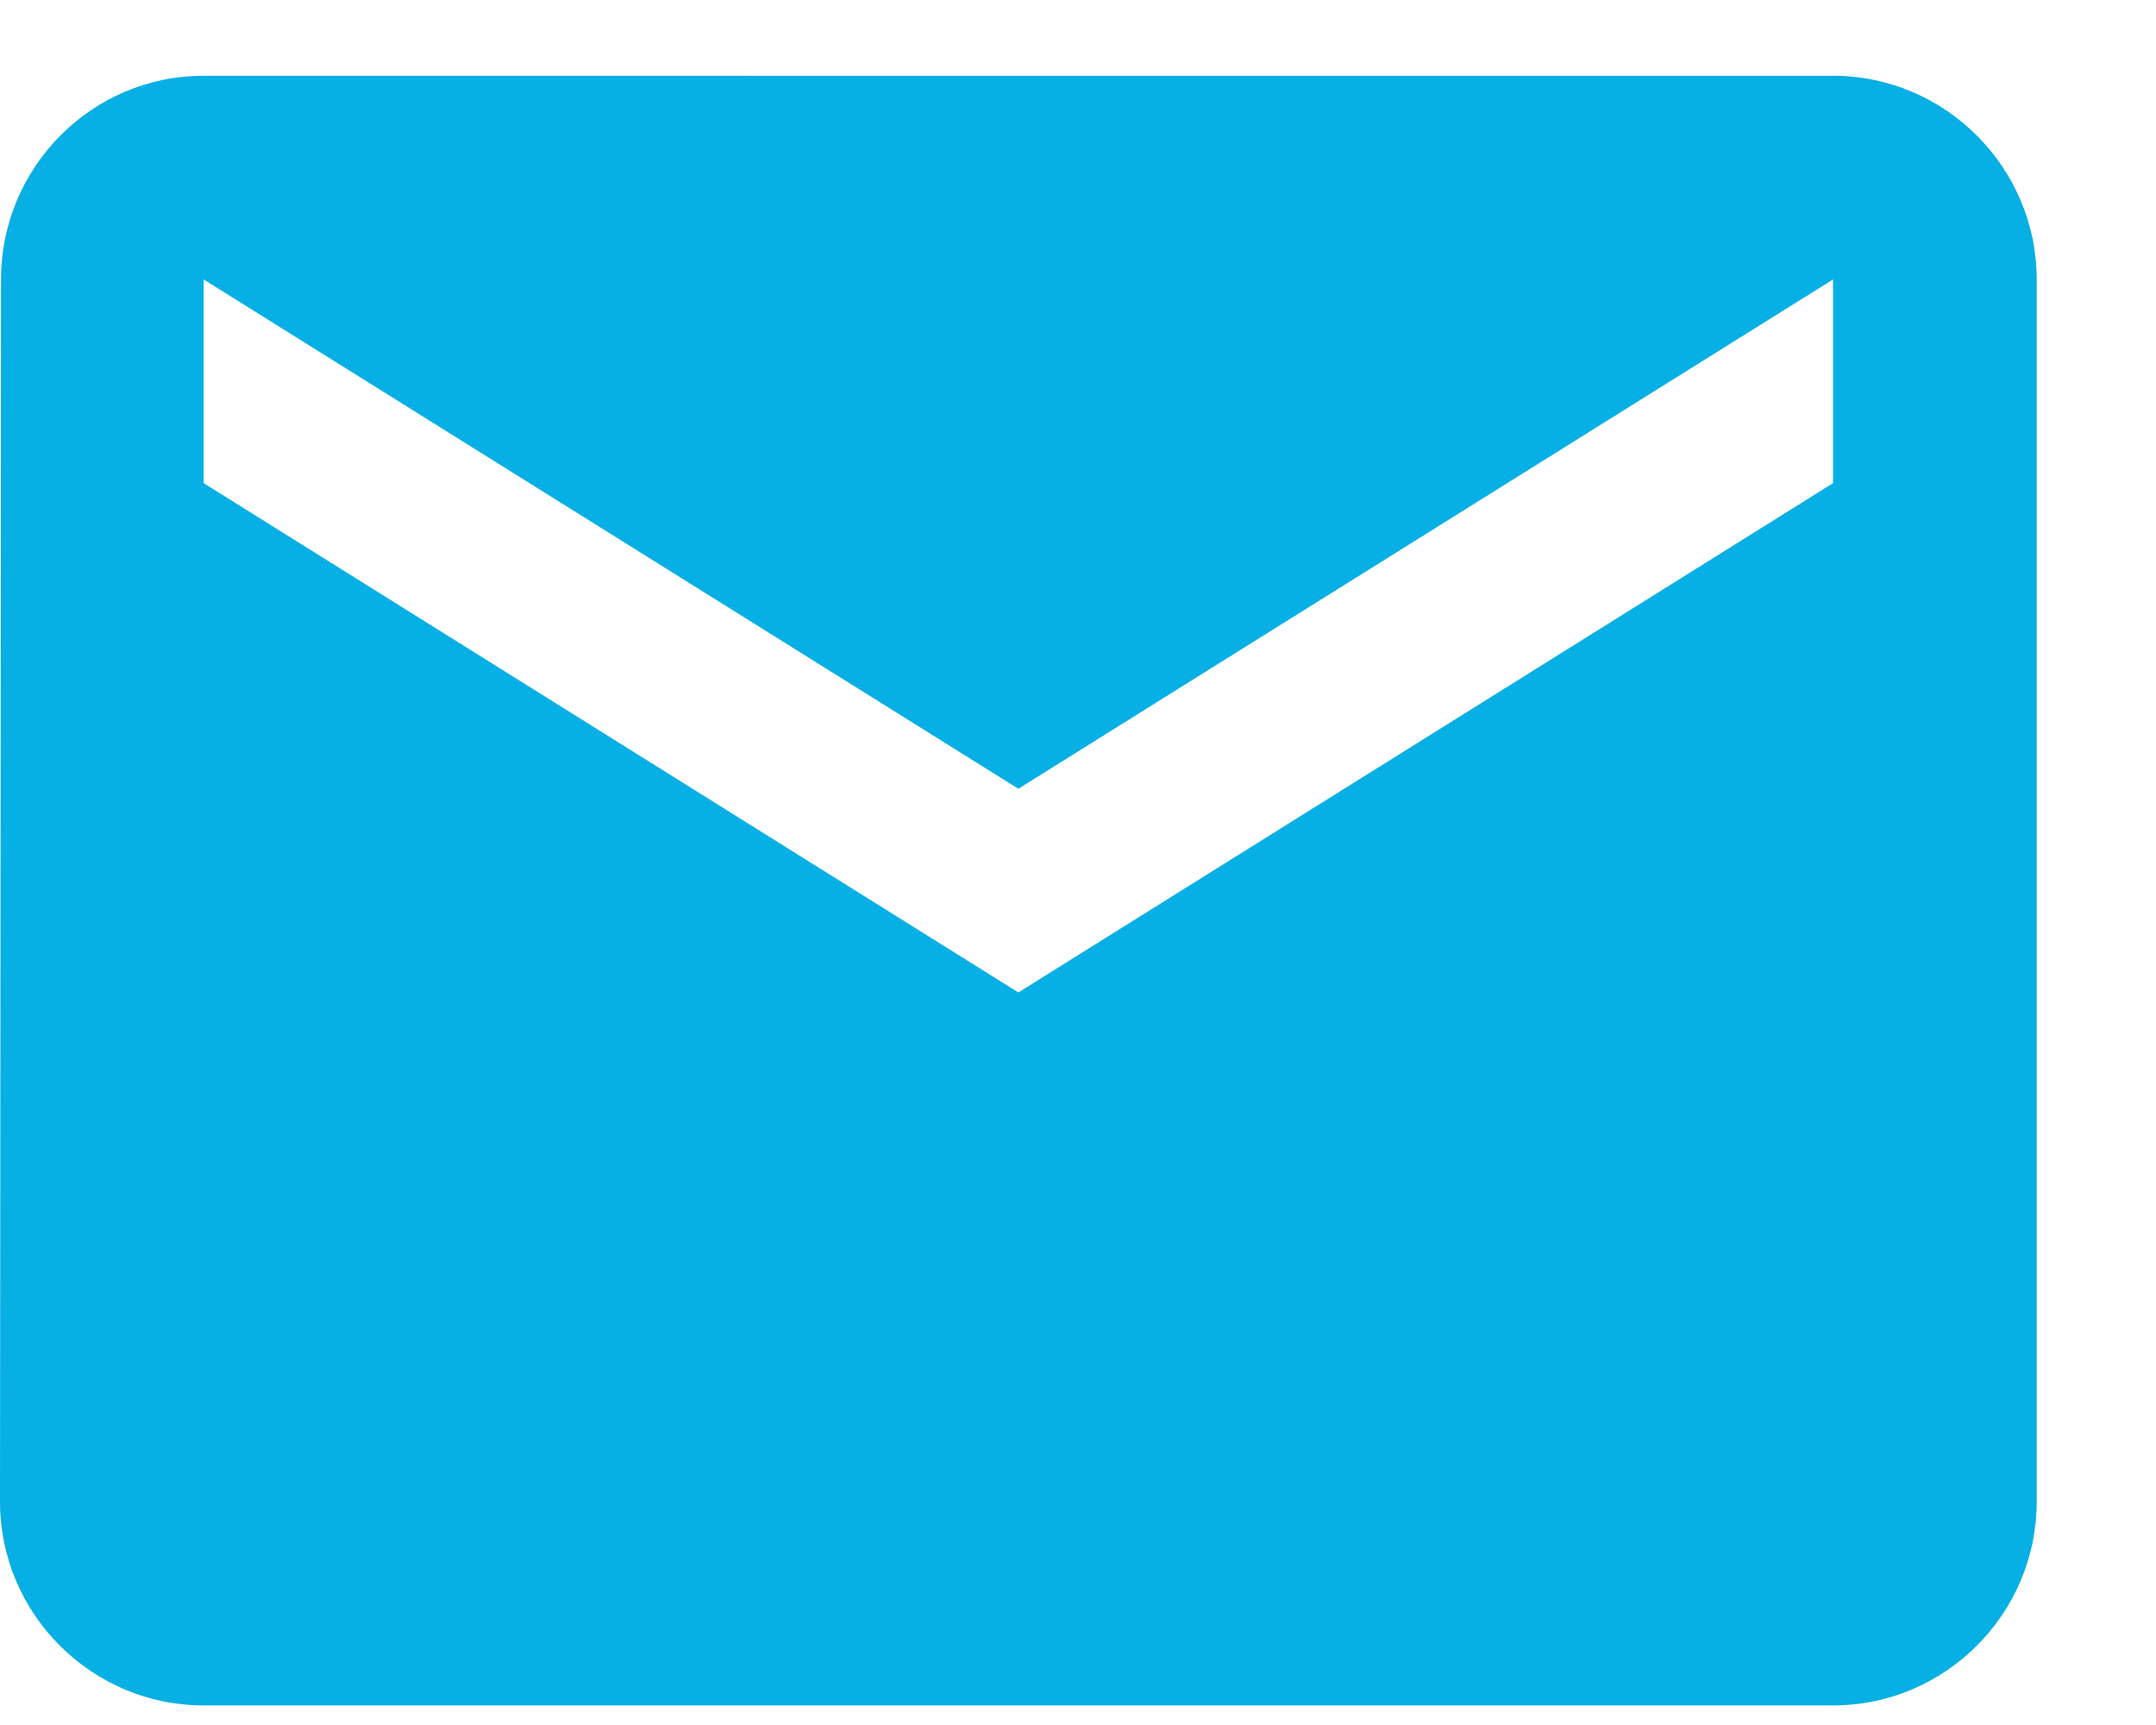<svg xmlns="http://www.w3.org/2000/svg" width="15" height="12" viewBox="0 0 15 12"><g><g><path fill="#06afe4" d="M12.753 3.361L7.085 6.904 1.417 3.361V1.944l5.668 3.543 5.668-3.543zm0-2.834H1.417c-.78 0-1.41.638-1.41 1.417L0 10.447c0 .78.638 1.417 1.417 1.417h11.336c.78 0 1.417-.638 1.417-1.417V1.944c0-.779-.637-1.417-1.417-1.417z"/></g></g></svg>